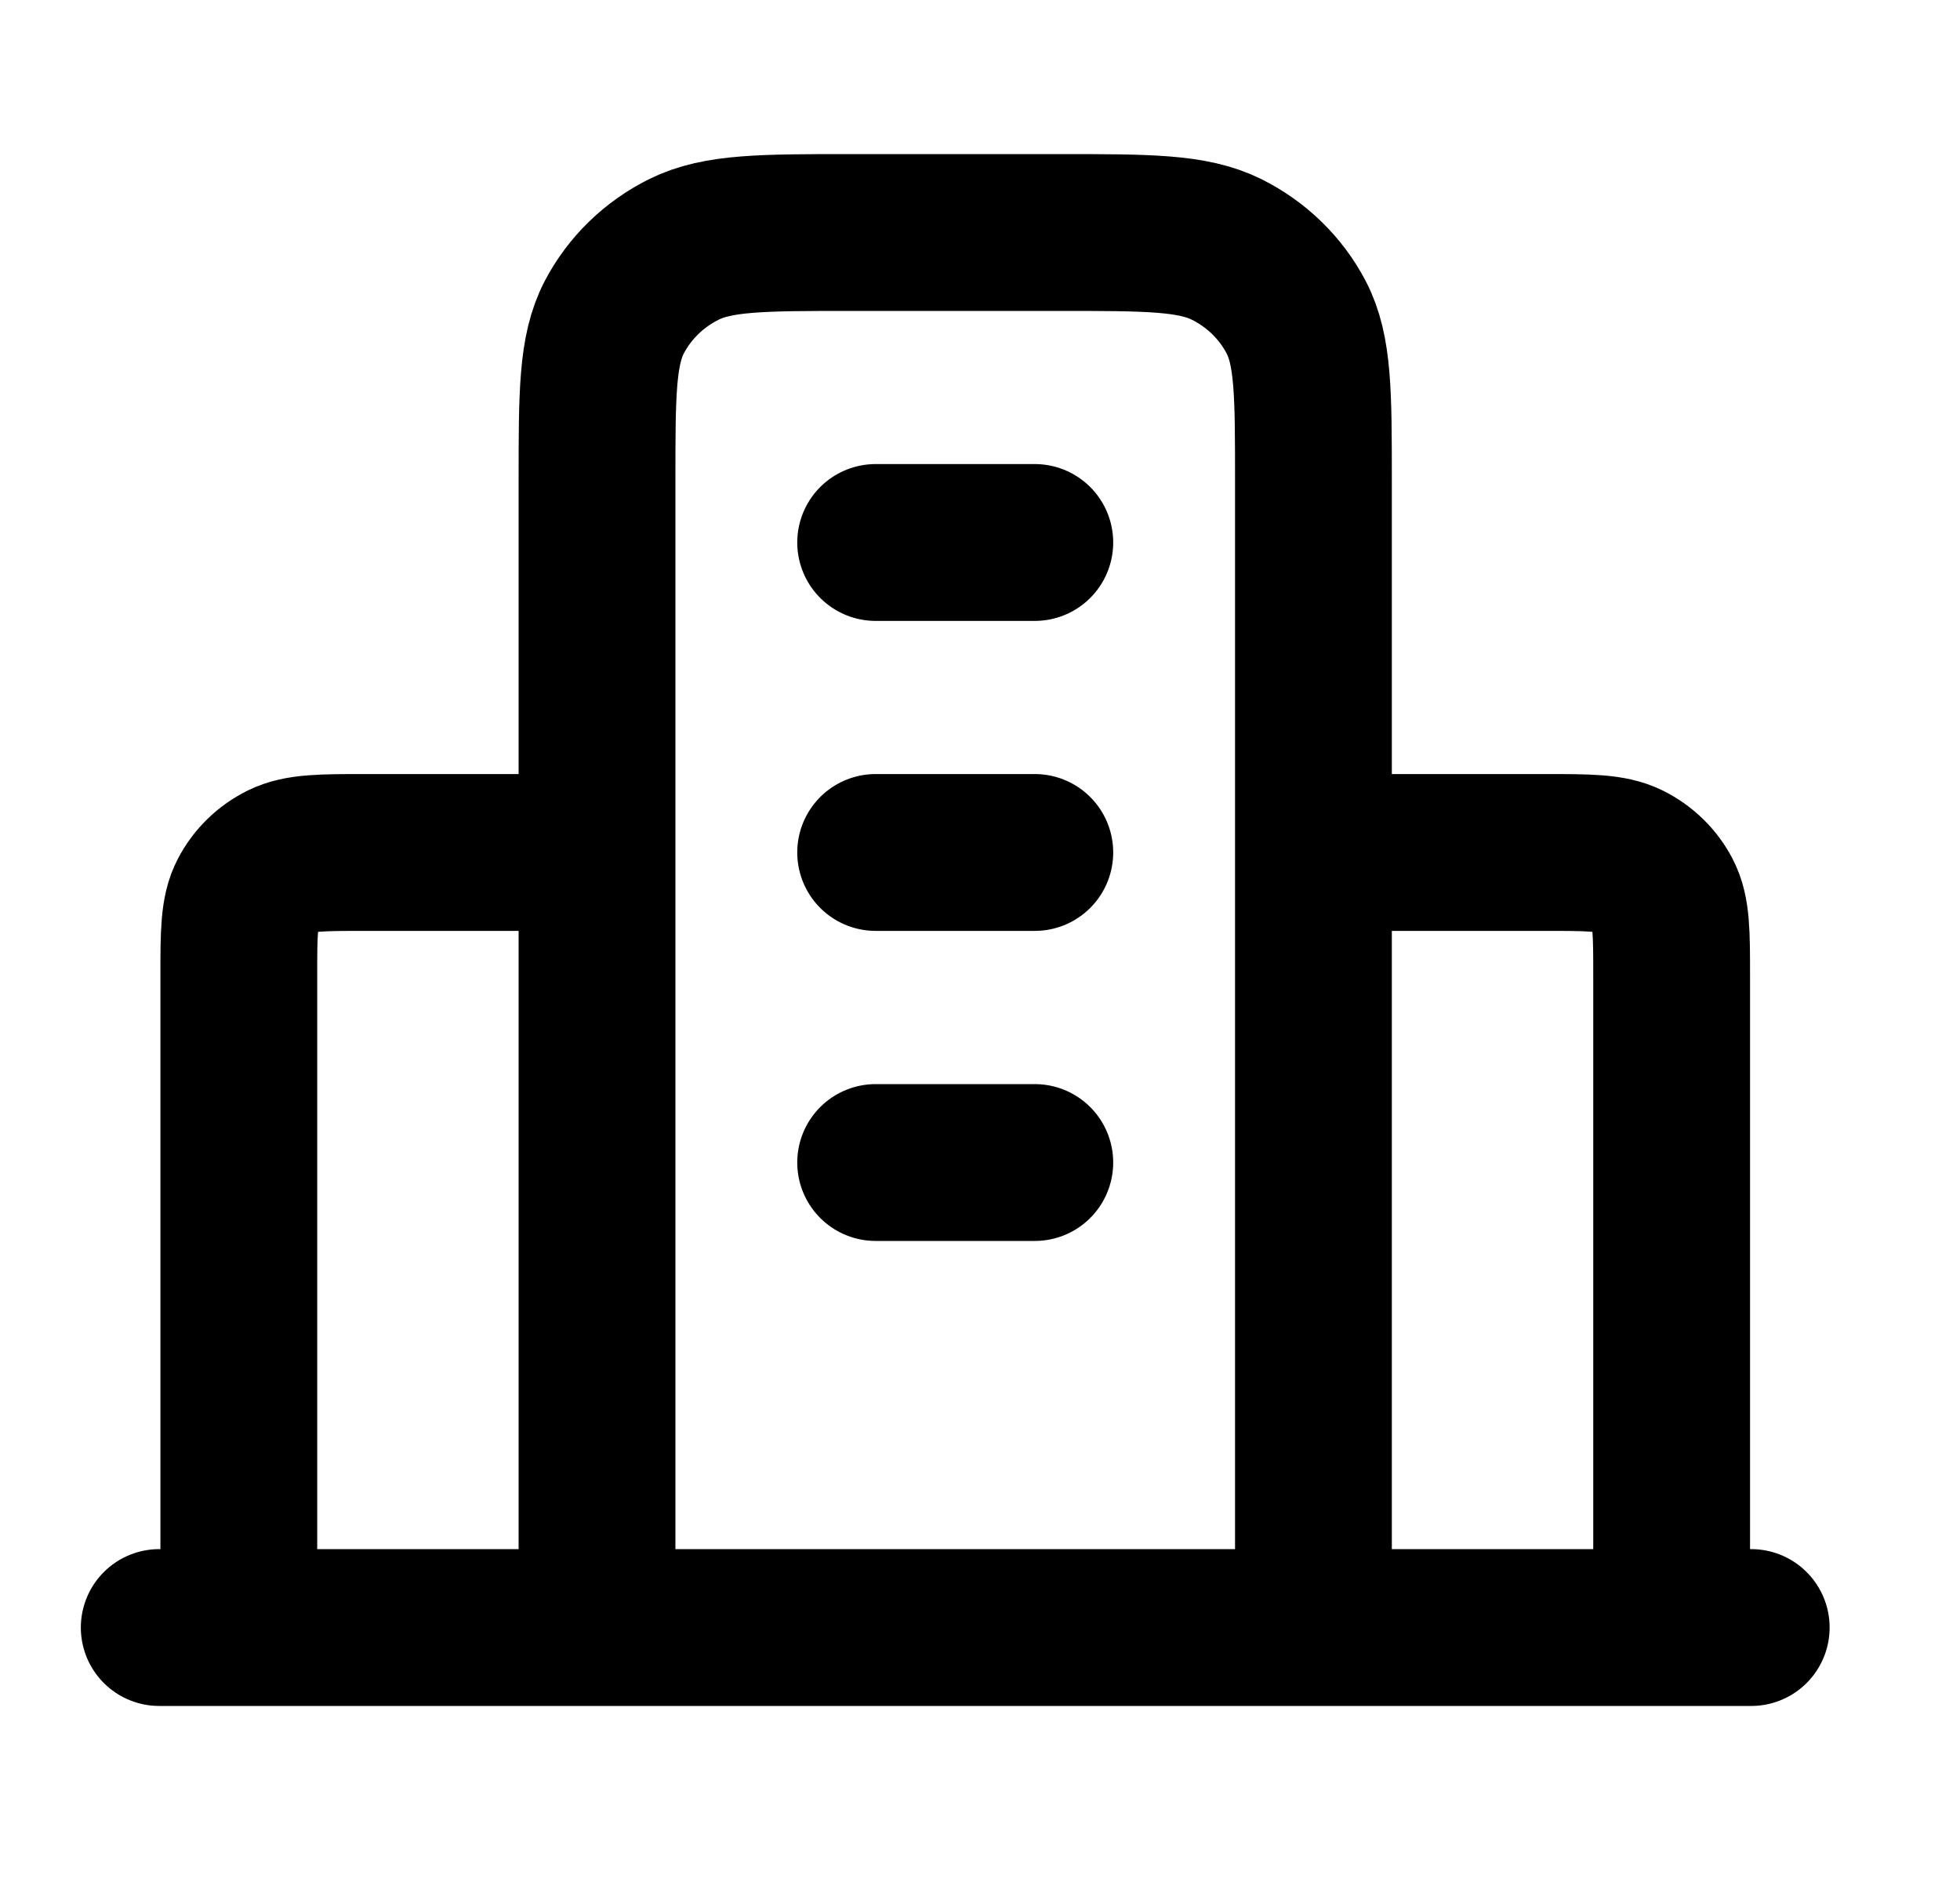 <svg width="25" height="24" viewBox="0 0 25 24" fill="none" xmlns="http://www.w3.org/2000/svg">
<path d="M7.615 10.871H4.671C4.102 10.871 3.818 10.871 3.6 10.979C3.409 11.074 3.254 11.225 3.157 11.411C3.046 11.623 3.046 11.899 3.046 12.453V20.755M16.753 10.871H19.698C20.266 10.871 20.55 10.871 20.768 10.979C20.959 11.074 21.114 11.225 21.211 11.411C21.322 11.623 21.322 11.899 21.322 12.453V20.755M16.753 20.755V6.128C16.753 5.021 16.753 4.467 16.532 4.044C16.337 3.672 16.026 3.37 15.644 3.18C15.21 2.965 14.641 2.965 13.504 2.965H10.864C9.727 2.965 9.158 2.965 8.724 3.18C8.342 3.37 8.031 3.672 7.836 4.044C7.615 4.467 7.615 5.021 7.615 6.128V20.755M22.337 20.755H2.031M11.169 6.918H13.199M11.169 10.871H13.199M11.169 14.825H13.199" stroke="black" stroke-width="2" stroke-linecap="round" stroke-linejoin="round"/>
</svg>
